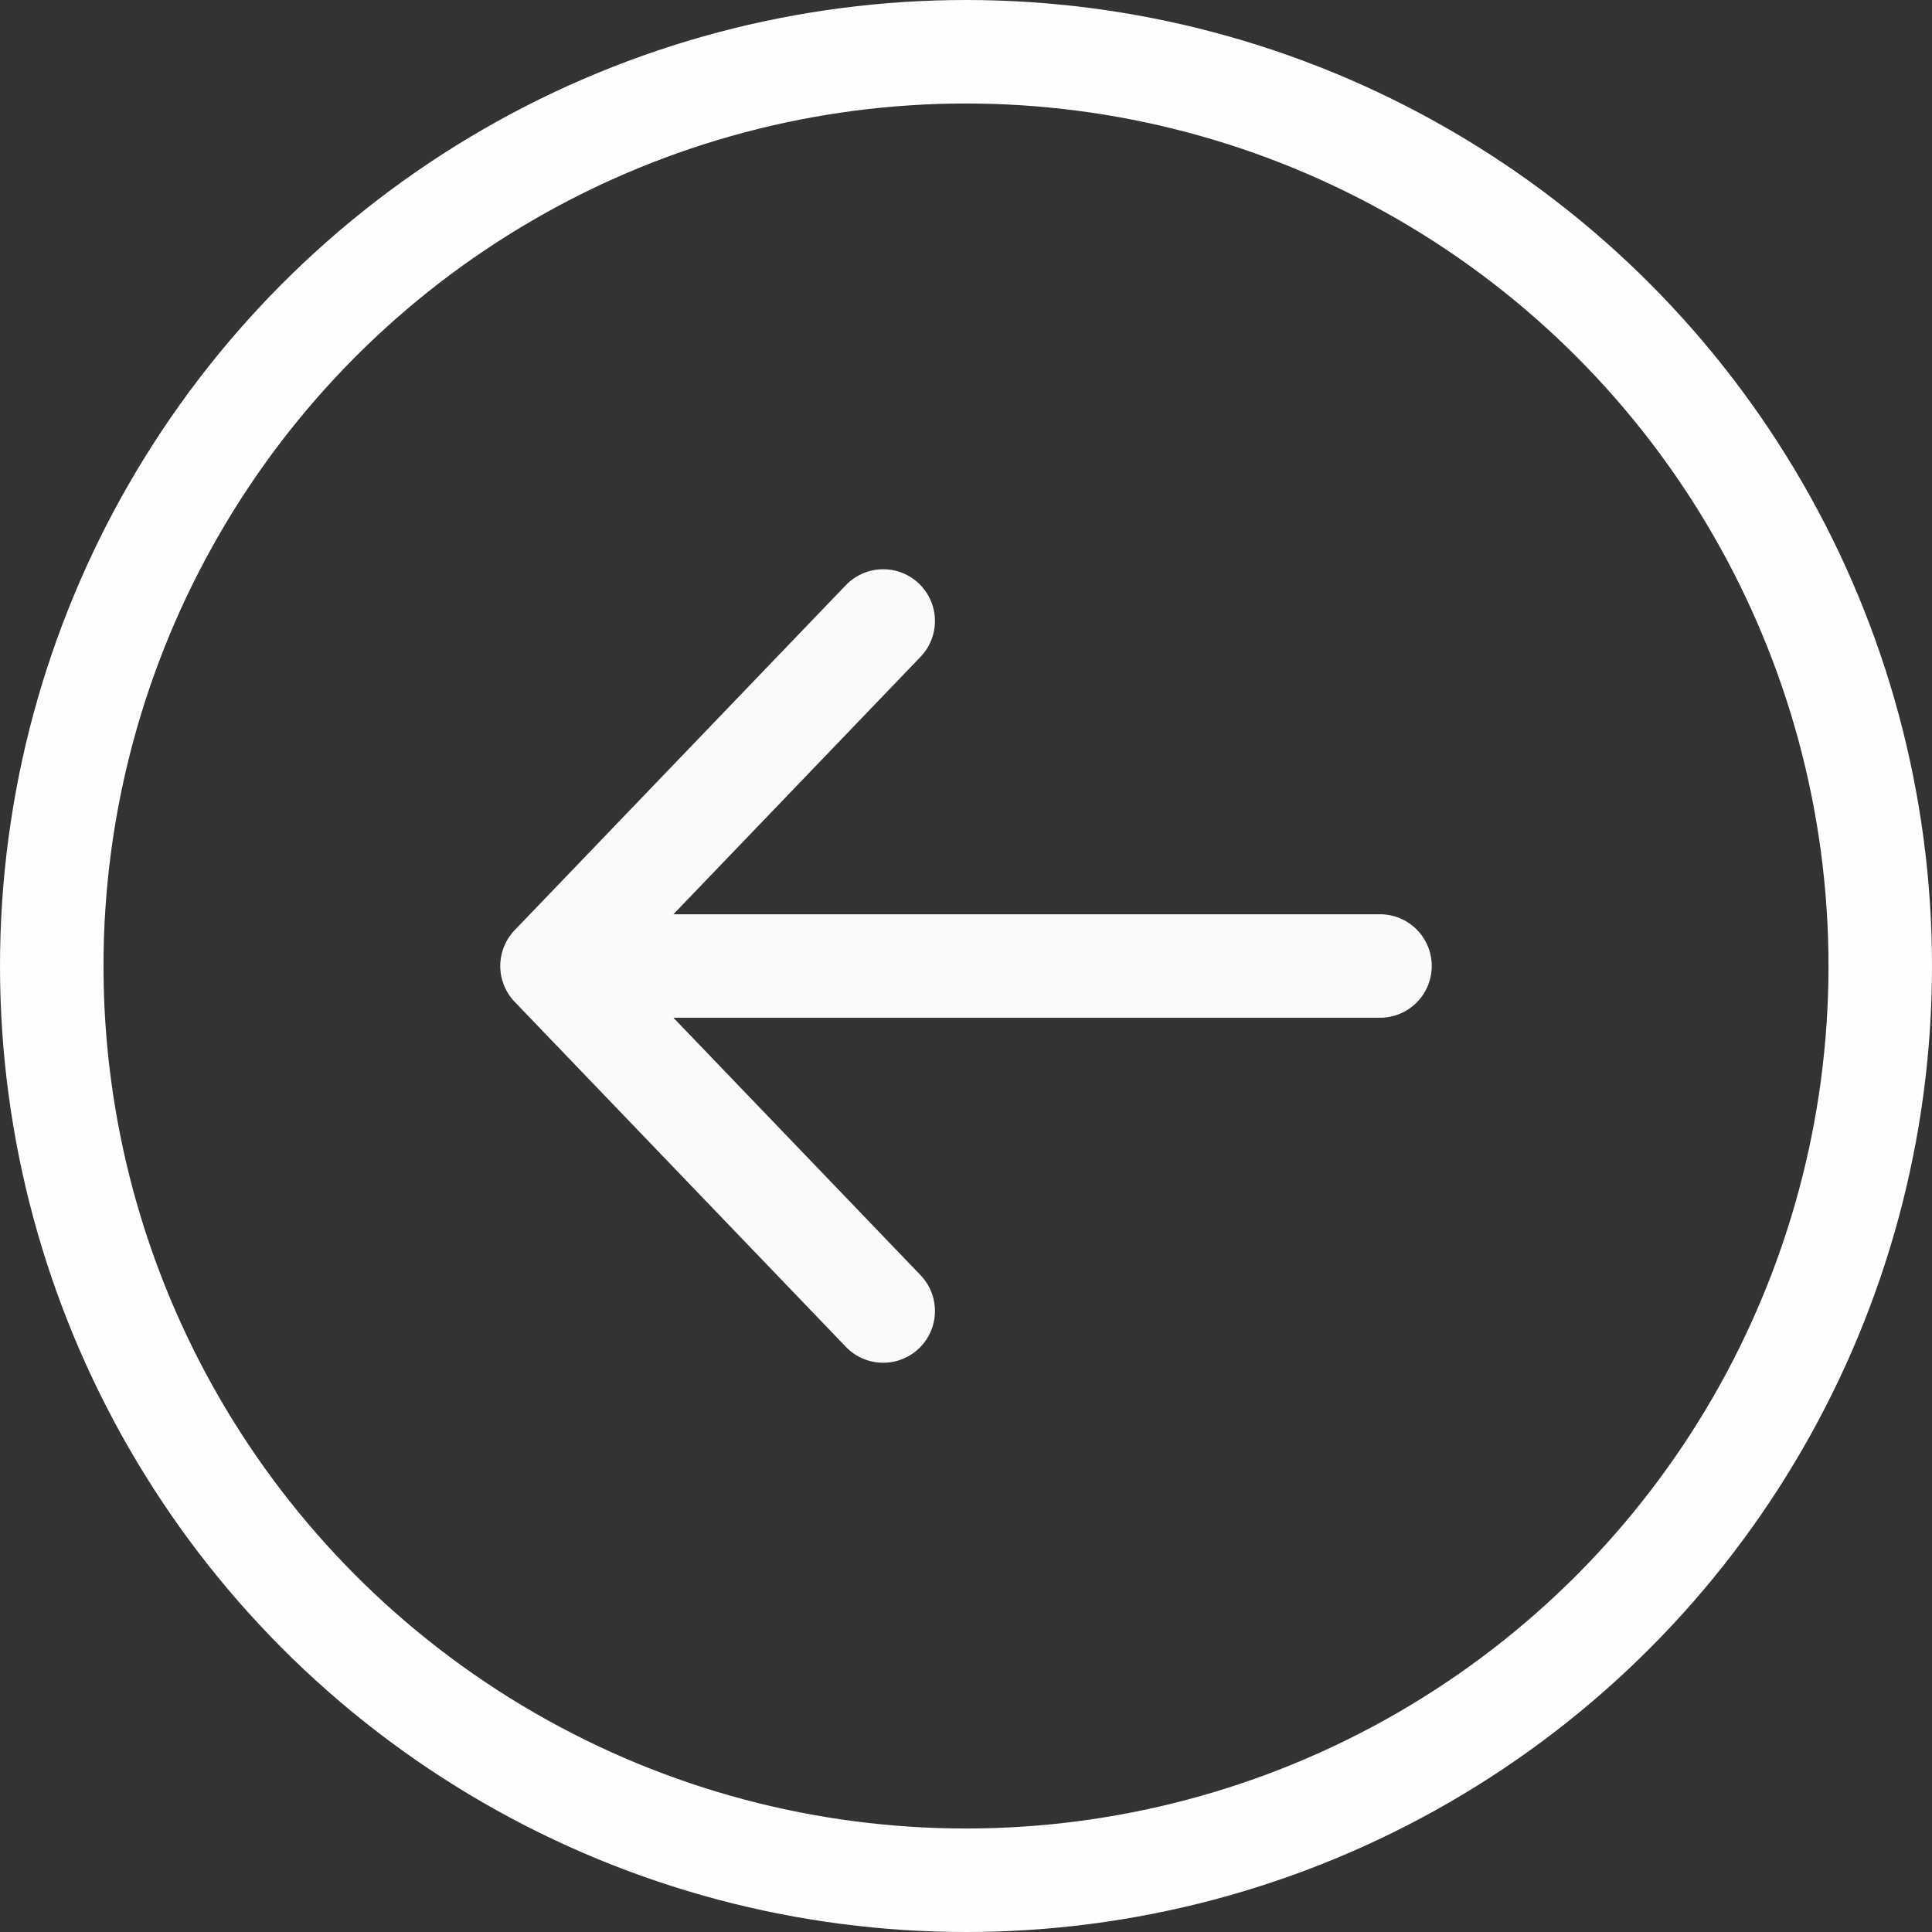 <svg width="28" height="28" viewBox="0 0 28 28" fill="none" xmlns="http://www.w3.org/2000/svg">
<rect x="0" y="0" width="28" height="28" fill="#333333" stroke="none"/>
<circle cx="14" cy="14" r="13.25" stroke="#FDFEFE" stroke-width="1.5"/>
<path d="M8 14L20 14M8 14L12.8 19M8 14L12.8 9" stroke="#F9FAFB" stroke-width="1.5" stroke-linecap="round" stroke-linejoin="round"/>
</svg>
